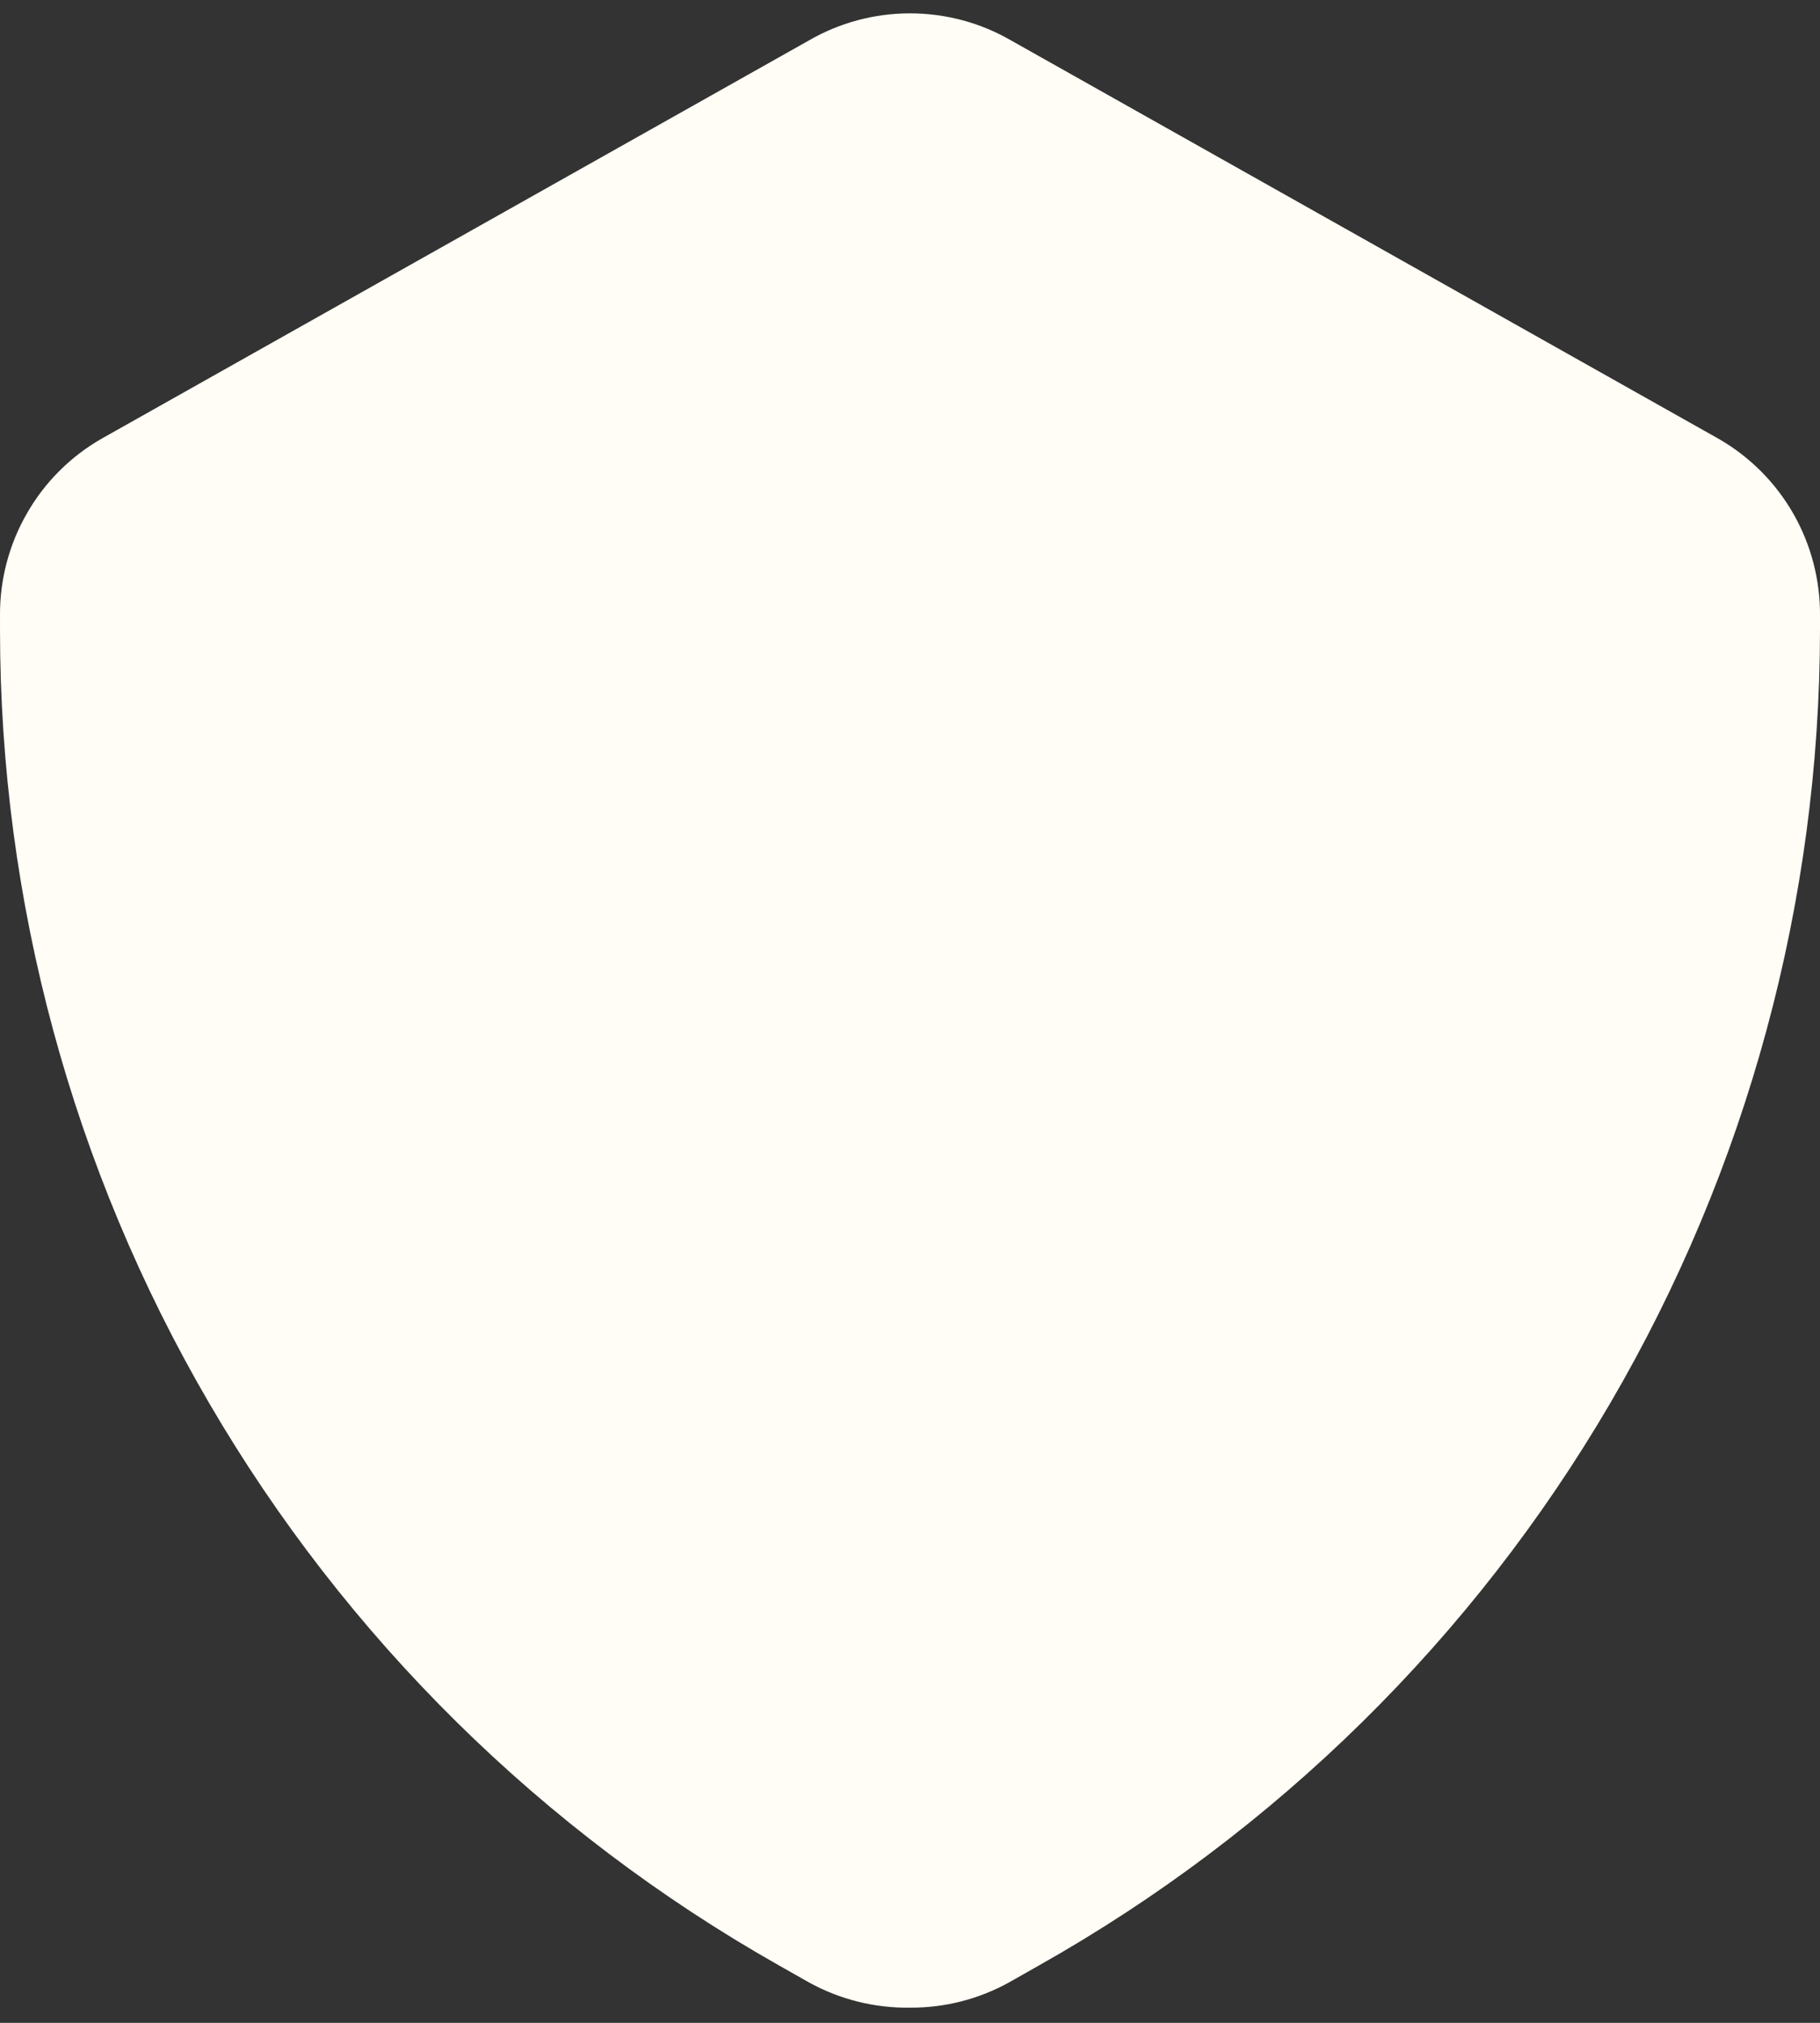 <svg width="18" height="20" viewBox="0 0 18 20" fill="none" xmlns="http://www.w3.org/2000/svg">
<rect x="0" y="0" width="18" height="20" fill="#333333" stroke="none"/>
<path d="M9 19.85C8.651 19.855 8.306 19.769 8 19.6L7.7 19.43C5.363 18.108 3.419 16.189 2.067 13.87C0.714 11.551 0.001 8.915 8.0152e-05 6.23V6.09C-0.003 5.736 0.088 5.387 0.264 5.08C0.439 4.772 0.693 4.517 1 4.34L8 0.4C8.304 0.224 8.649 0.132 9 0.132C9.351 0.132 9.696 0.224 10 0.4L17 4.34C17.307 4.517 17.561 4.772 17.737 5.08C17.912 5.387 18.003 5.736 18 6.09V6.23C17.997 8.917 17.281 11.555 15.925 13.874C14.569 16.193 12.62 18.111 10.28 19.43L9.98 19.6C9.68 19.766 9.343 19.852 9 19.85Z" fill="#FFFDF5"/>
</svg>
